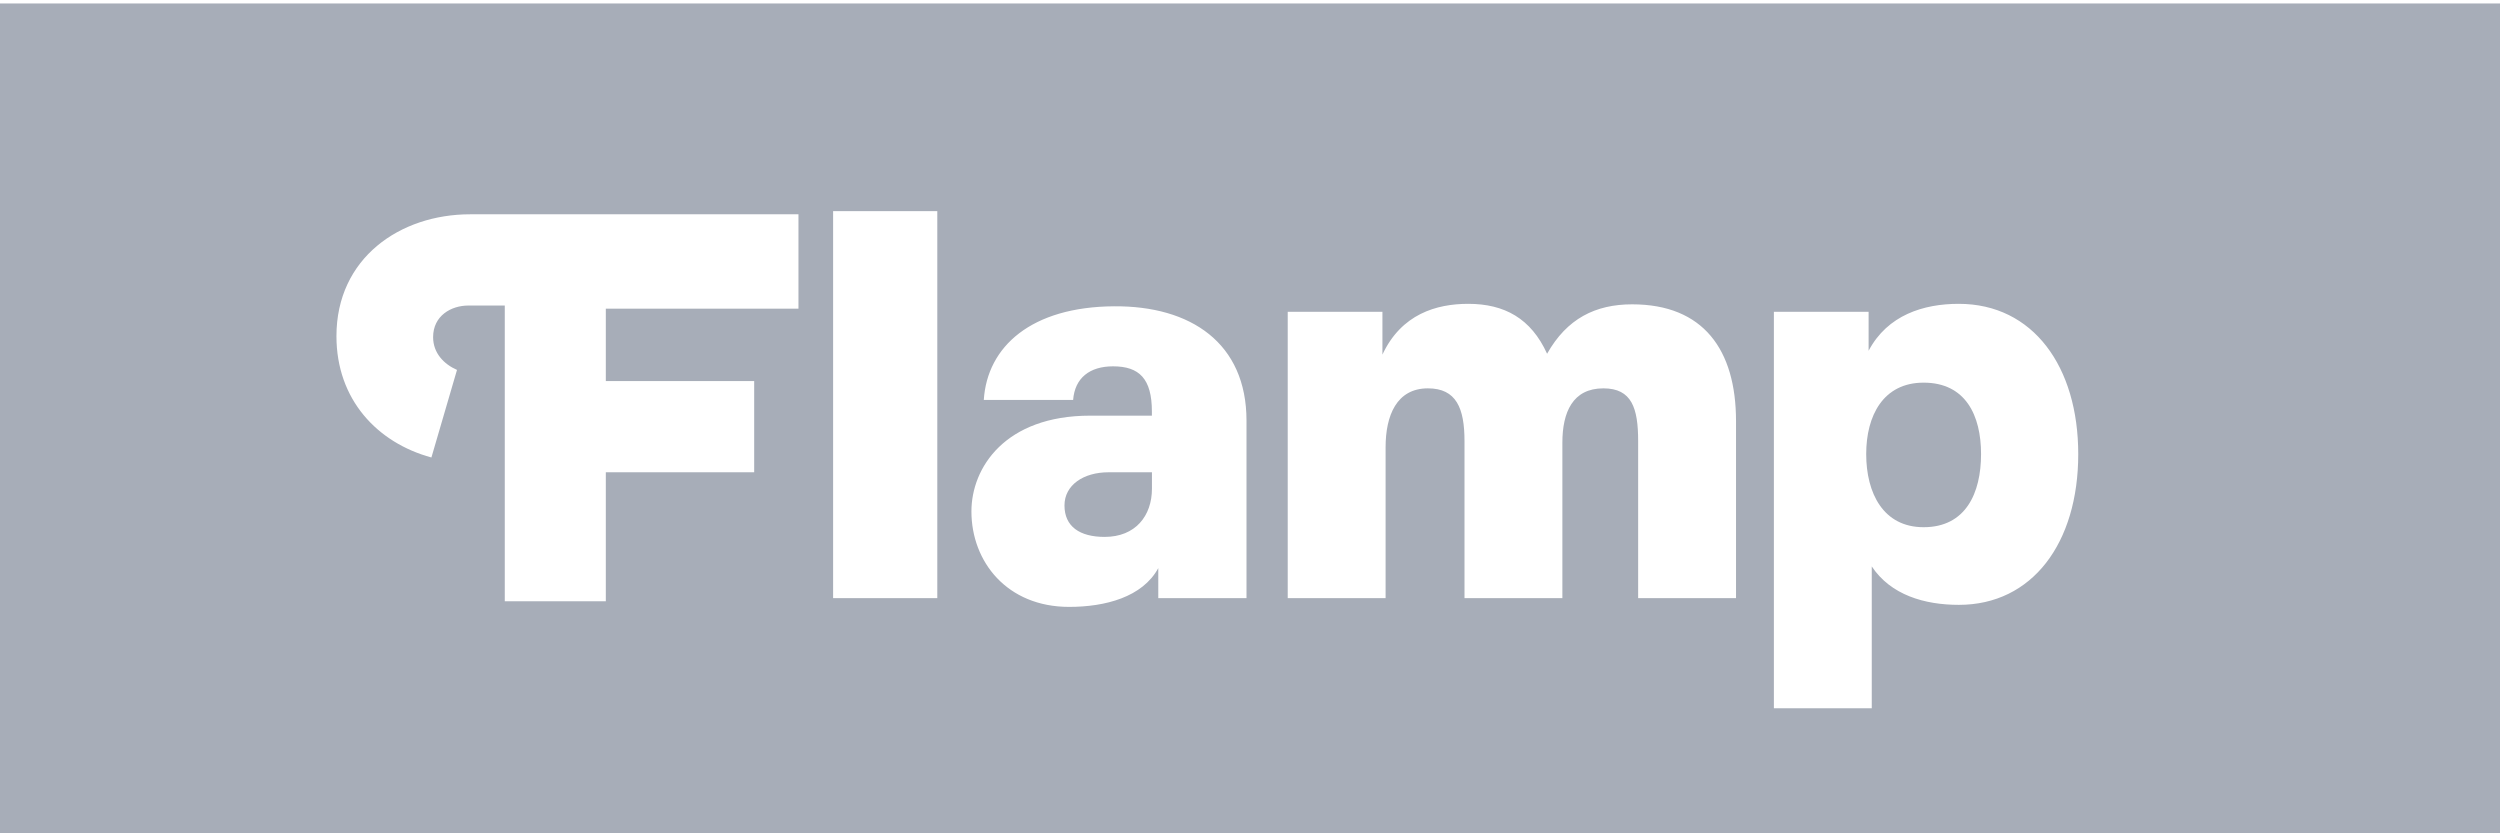 <svg width="135" height="45" viewBox="0 0 135 45" fill="none" xmlns="http://www.w3.org/2000/svg">
<g clip-path="url(#clip0_5260_24902)">
<path d="M57.482 27.294C57.482 28.428 58.298 28.993 59.653 28.993C61.311 28.993 62.205 27.858 62.205 26.389V25.503H59.86C58.51 25.503 57.482 26.192 57.482 27.294Z" fill="#A7ADB8"/>
<path d="M103.876 20.663C101.697 20.663 100.775 22.44 100.775 24.52C100.775 26.633 101.697 28.469 103.876 28.469C106.148 28.469 106.977 26.633 106.977 24.52C106.977 22.44 106.148 20.663 103.876 20.663Z" fill="#A7ADB8"/>
<path d="M105.779 32.662C103.923 32.662 102.098 32.129 101.075 30.586V38.246H95.79V16.838H100.905V18.942C101.927 17.008 103.876 16.407 105.77 16.407C109.792 16.407 112.225 19.805 112.225 24.521C112.225 29.328 109.742 32.662 105.779 32.662ZM93.745 32.299H88.46V23.818C88.46 22.041 88.119 20.971 86.584 20.971C84.926 20.971 84.368 22.257 84.368 23.91V32.299H79.083V23.818C79.083 22.041 78.641 20.971 77.107 20.971C75.416 20.971 74.822 22.441 74.822 24.153V32.299H69.537V16.838H74.651V19.148C75.674 16.958 77.568 16.407 79.286 16.407C81.24 16.407 82.677 17.197 83.543 19.102C84.612 17.206 86.151 16.434 88.137 16.434C91.975 16.434 93.745 18.882 93.745 22.739V32.299ZM67.32 32.299H62.547V30.678C61.695 32.244 59.686 32.772 57.732 32.772C54.383 32.772 52.457 30.338 52.457 27.616C52.457 25.26 54.267 22.445 58.875 22.445H62.202V22.225C62.202 20.448 61.52 19.782 60.105 19.782C58.847 19.782 58.041 20.406 57.949 21.596H53.125C53.309 18.707 55.7 16.568 60.156 16.54C64.302 16.508 67.311 18.524 67.311 22.716V32.299H67.32ZM50.614 32.299H44.988V11.402H50.614V32.299ZM43.113 16.669H32.714V20.576H40.726V25.503H32.714V32.469H27.258V16.499H25.291C24.369 16.499 23.388 17.045 23.388 18.207C23.388 19.066 23.973 19.667 24.678 19.975L23.296 24.704C20.379 23.91 18.168 21.582 18.168 18.152C18.168 13.927 21.609 11.572 25.387 11.572H43.117V16.669H43.113ZM-0.014 45.041H135V0.188H-0.014V45.041Z" fill="#A7ADB8"/>
</g>
<defs>
<clipPath id="clip0_5260_24902">
<rect width="135" height="45" fill="white"/>
</clipPath>
</defs>
</svg>
